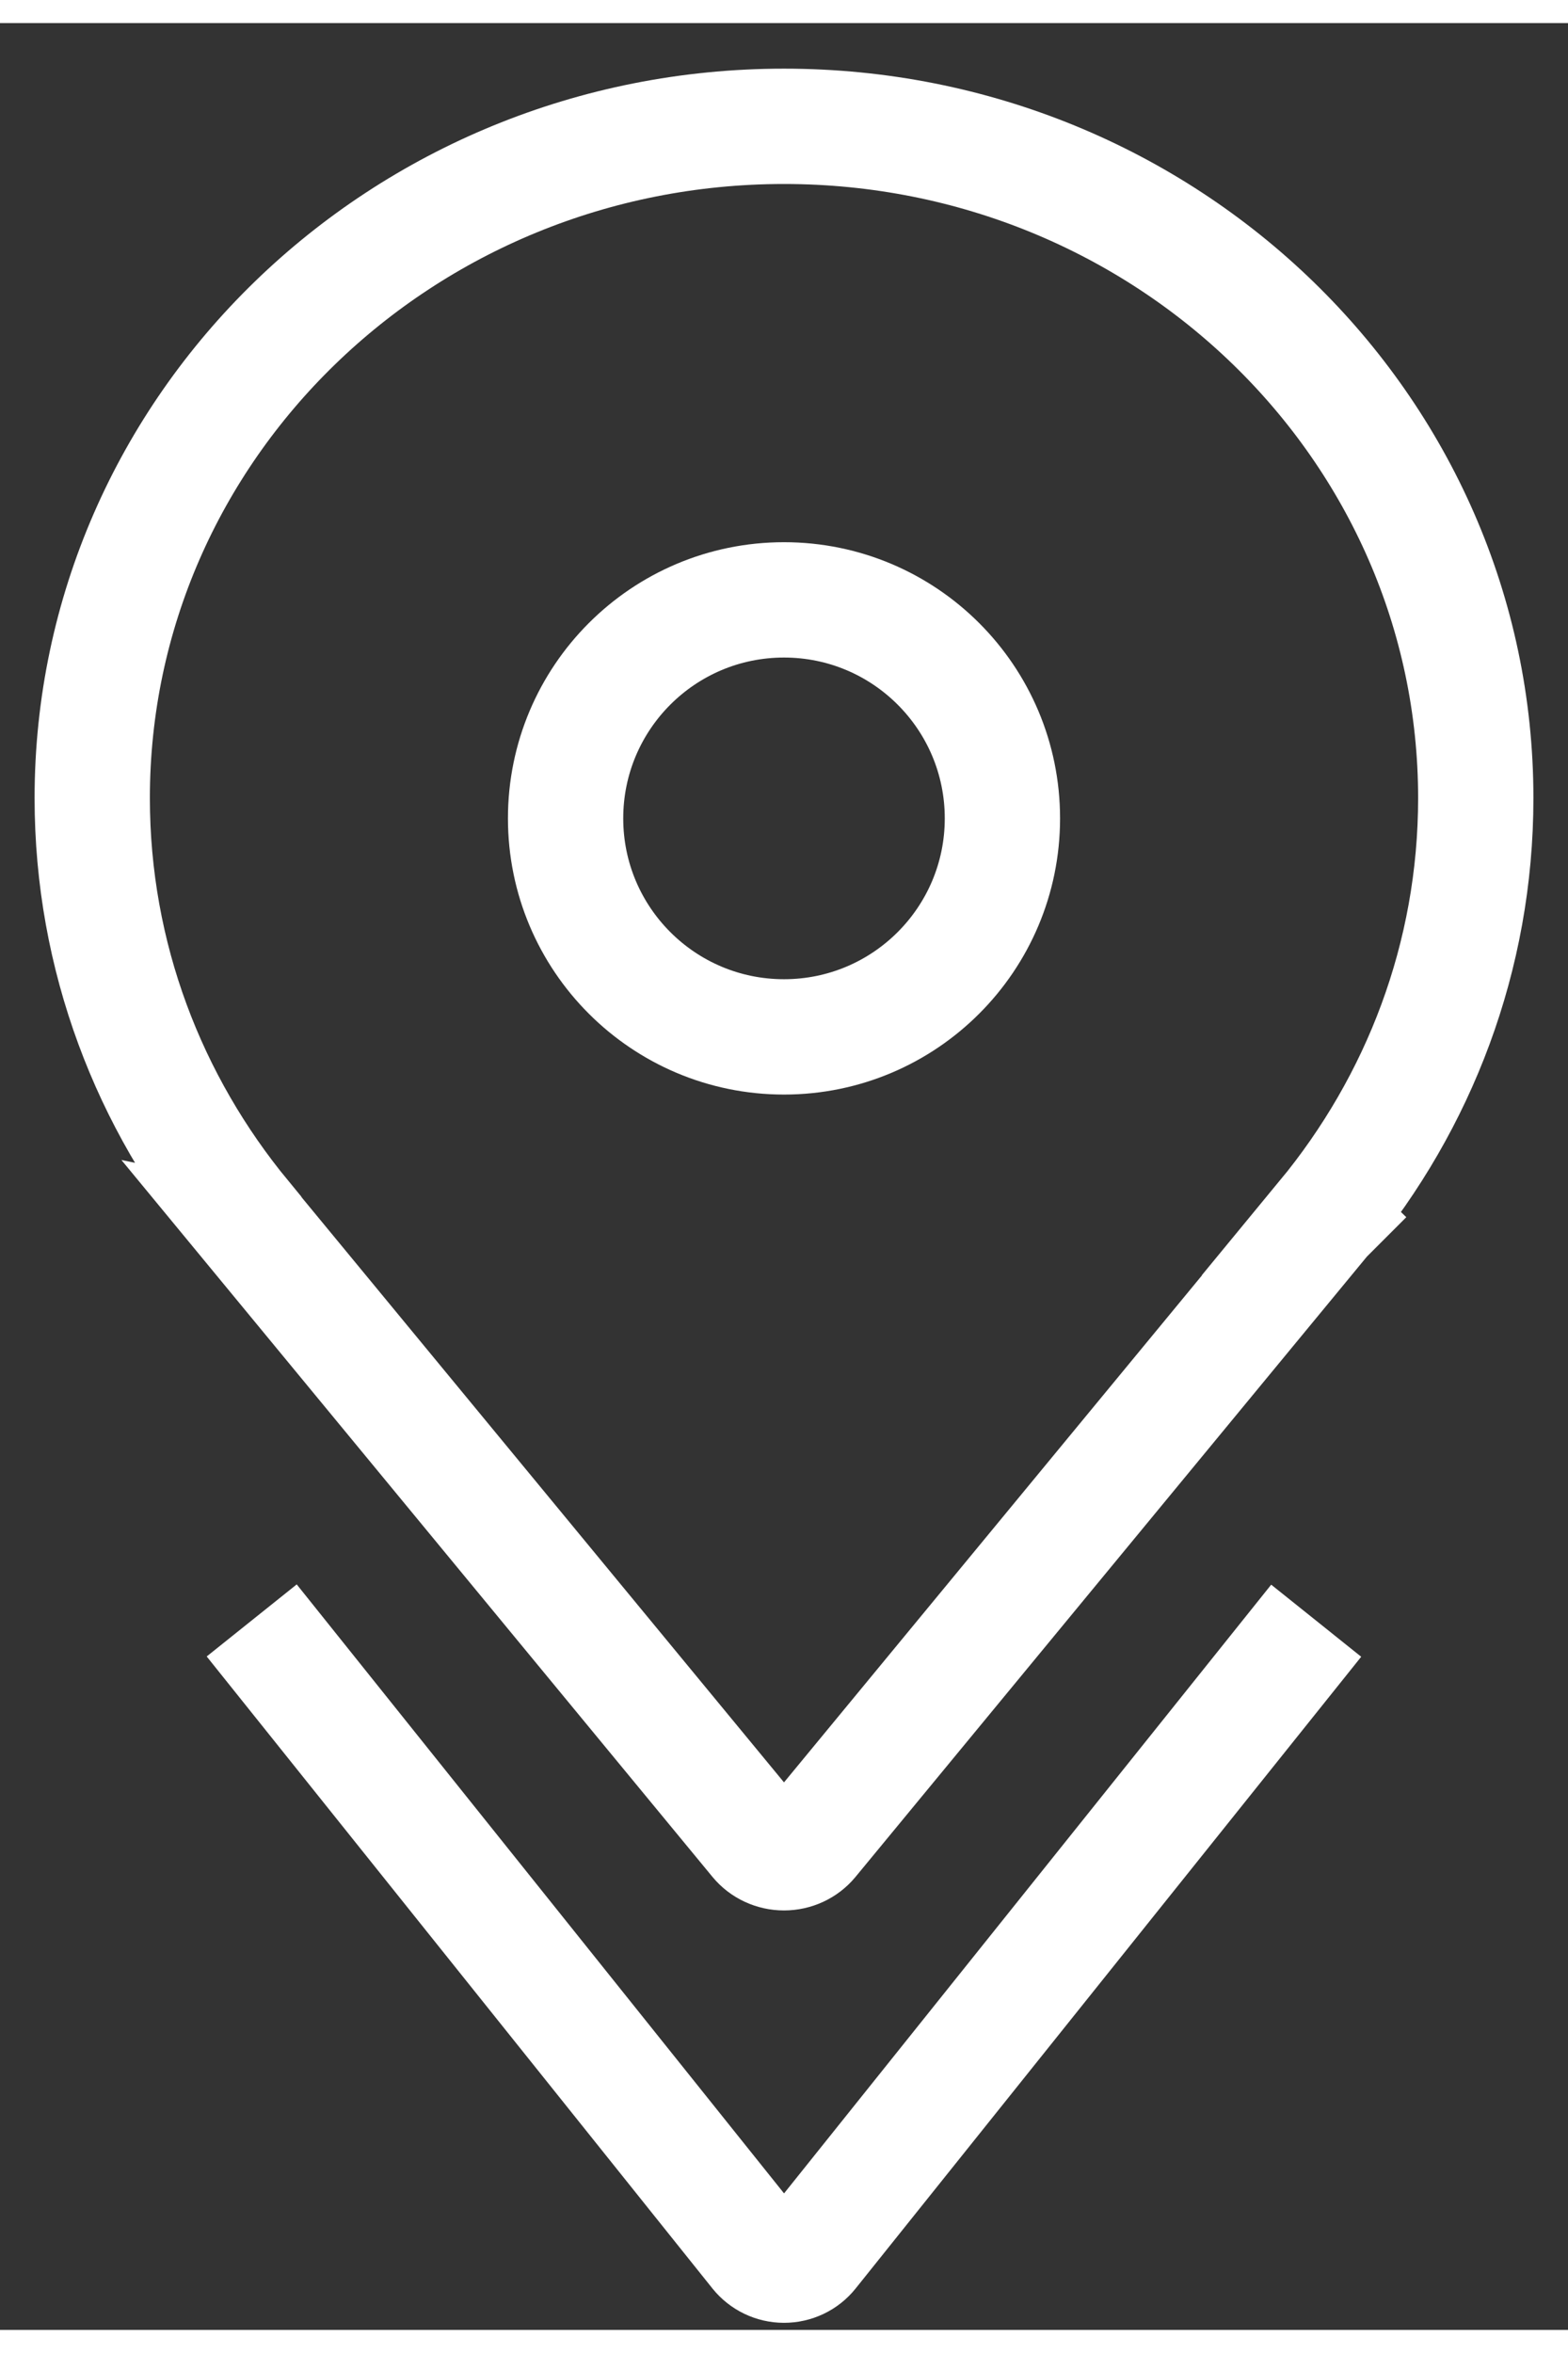 <?xml version="1.0" encoding="UTF-8"?>
<svg width="16px" height="24px" viewBox="0 0 17 25" version="1.1" xmlns="http://www.w3.org/2000/svg" xmlns:xlink="http://www.w3.org/1999/xlink">
<rect x="0" y="0" width="17" height="25" fill="#333333" stroke="none"/>
<style> @keyframes kolourlover { 0% { stroke: #2979FF; } 10% { stroke: #FF1744; } 20% { stroke: #00E676; } 30% { stroke: #651FFF; } 40% { stroke: #FFEA00; } 50% { stroke: #F50057; } 60% { stroke: #00B0FF; } 70% { stroke: #D500F9; } 80% { stroke: #76FF03; } 90% { stroke: #FF3D00; } 100% { stroke: #1DE9B6; } } .pin { animation: kolourlover 15s infinite alternate; } </style>
    <g id="logo" class="pin" fill="none" fill-rule="evenodd" stroke-width="1.25" stroke="#FFF">
        <g id="v-pin" transform="translate(1, 1)">
            <path d="M15,7.399 C15,3.378 11.642,0.119 7.5,0.119 C3.358,0.119 0,3.378 0,7.399 C0,9.119 0.616,10.699 1.643,11.944 C1.643,11.945 1.643,11.945 1.643,11.945 C1.643,11.946 1.643,11.946 1.642,11.946 C3.579,14.294 6.316,17.612 7.207,18.693 C7.278,18.779 7.386,18.829 7.5,18.829 C7.614,18.829 7.722,18.779 7.793,18.693 C8.684,17.612 11.42,14.296 13.356,11.948 C13.357,11.947 13.357,11.947 13.357,11.947 C13.356,11.946 13.356,11.946 13.355,11.946 C14.383,10.7 15,9.12 15,7.399 Z" id="pin" fill="none" fill-rule="nonzero"></path>
            <path d="M1.729,16.311 C3.637,18.695 6.333,22.063 7.212,23.16 C7.282,23.247 7.388,23.298 7.5,23.298 C7.612,23.298 7.719,23.248 7.789,23.16 C8.667,22.063 11.362,18.697 13.27,16.314" id="v"></path>
            <circle id="circle" fill-rule="nonzero" cx="7.5" cy="7.619" r="2.368"></circle>
        </g>
    </g>
</svg>
